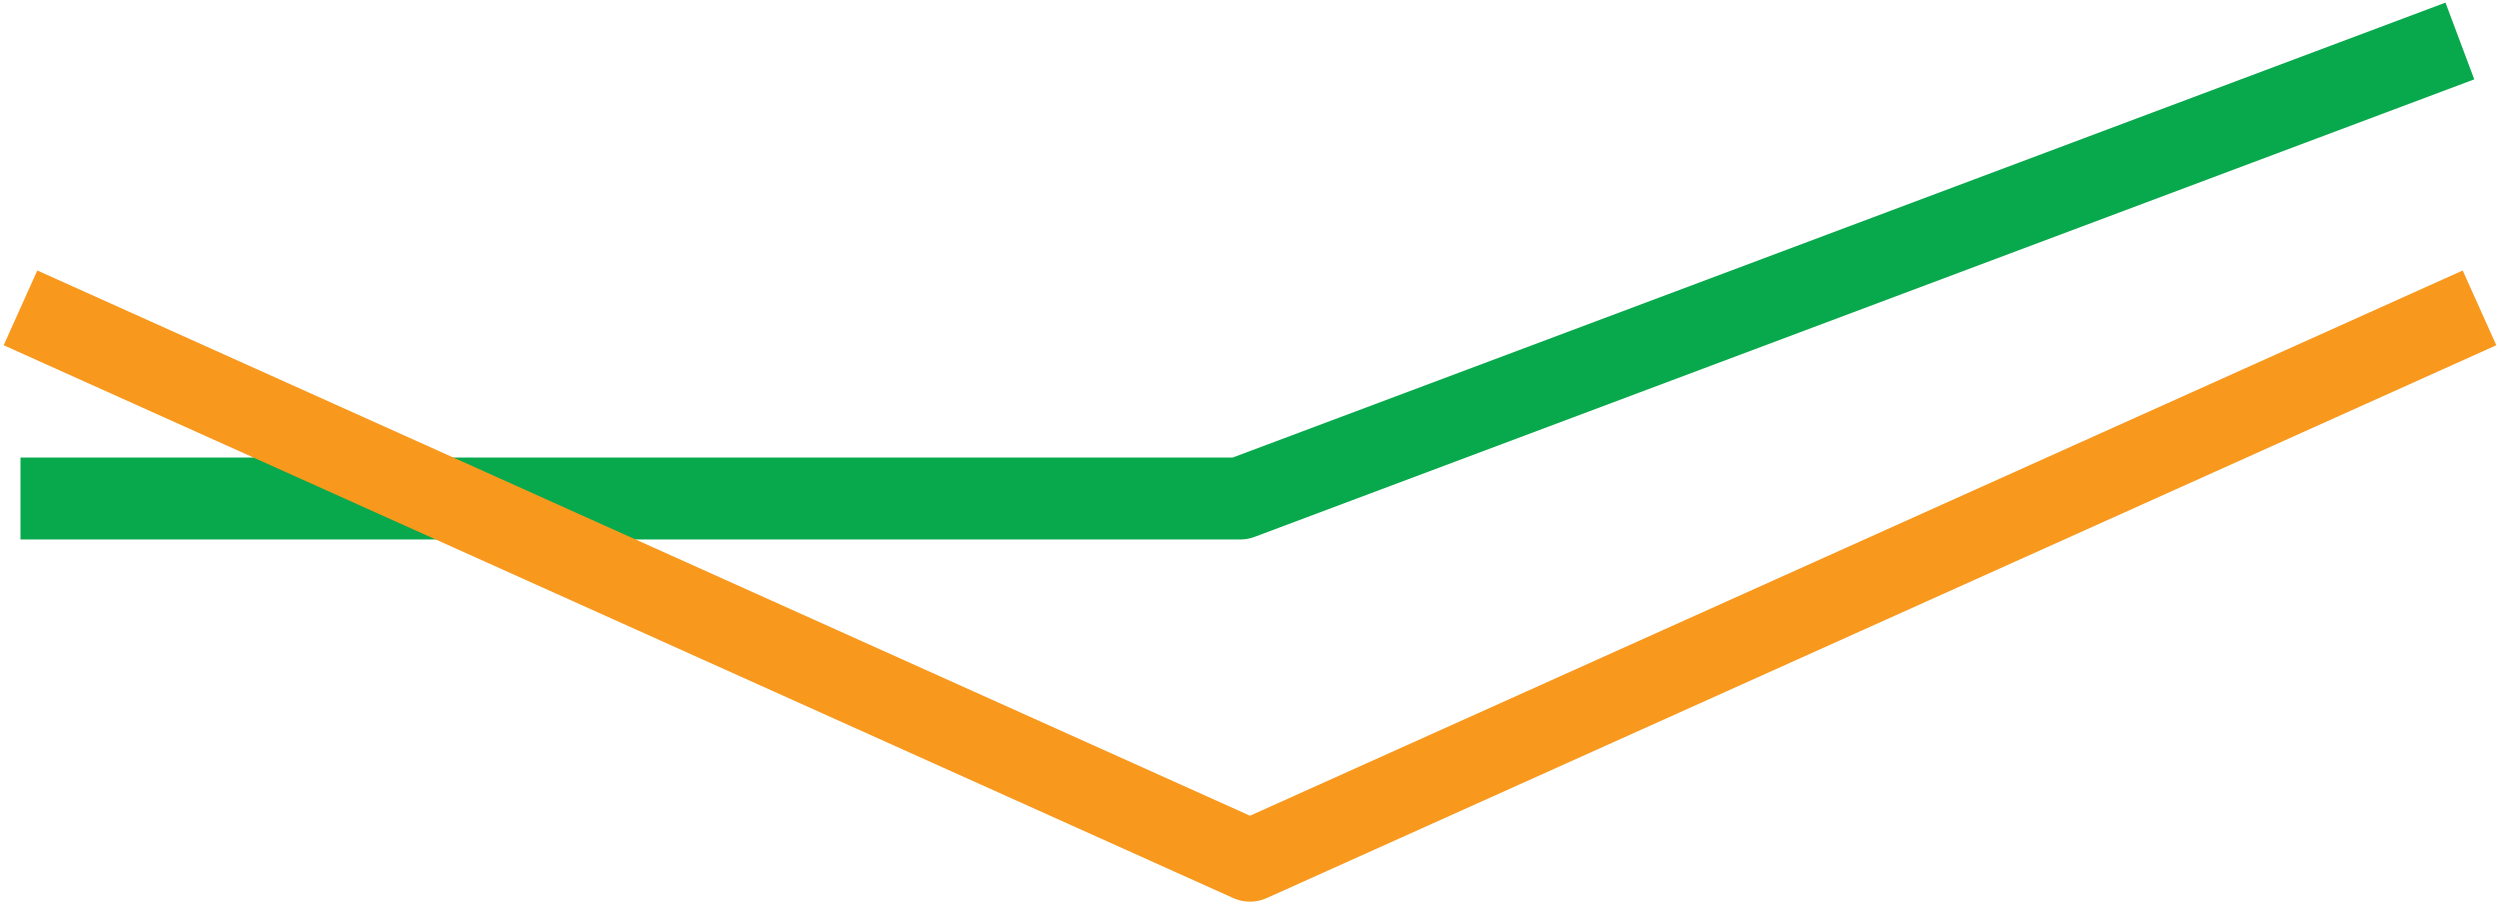 <svg width="61" height="22" viewBox="0 0 61 22" fill="none" xmlns="http://www.w3.org/2000/svg">
<g id="line &#38; Area">
<path id="Line-1" d="M0.5 12.163H30.261L60.021 1" stroke="#08A94C" stroke-width="2" stroke-linejoin="round"/>
<g id="line &#38; Area_2">
<path id="Line-1_2" d="M0.5 7.512L30.5 21L60.5 7.512" stroke="#F8981D" stroke-width="2" stroke-linejoin="round"/>
</g>
</g>
</svg>

